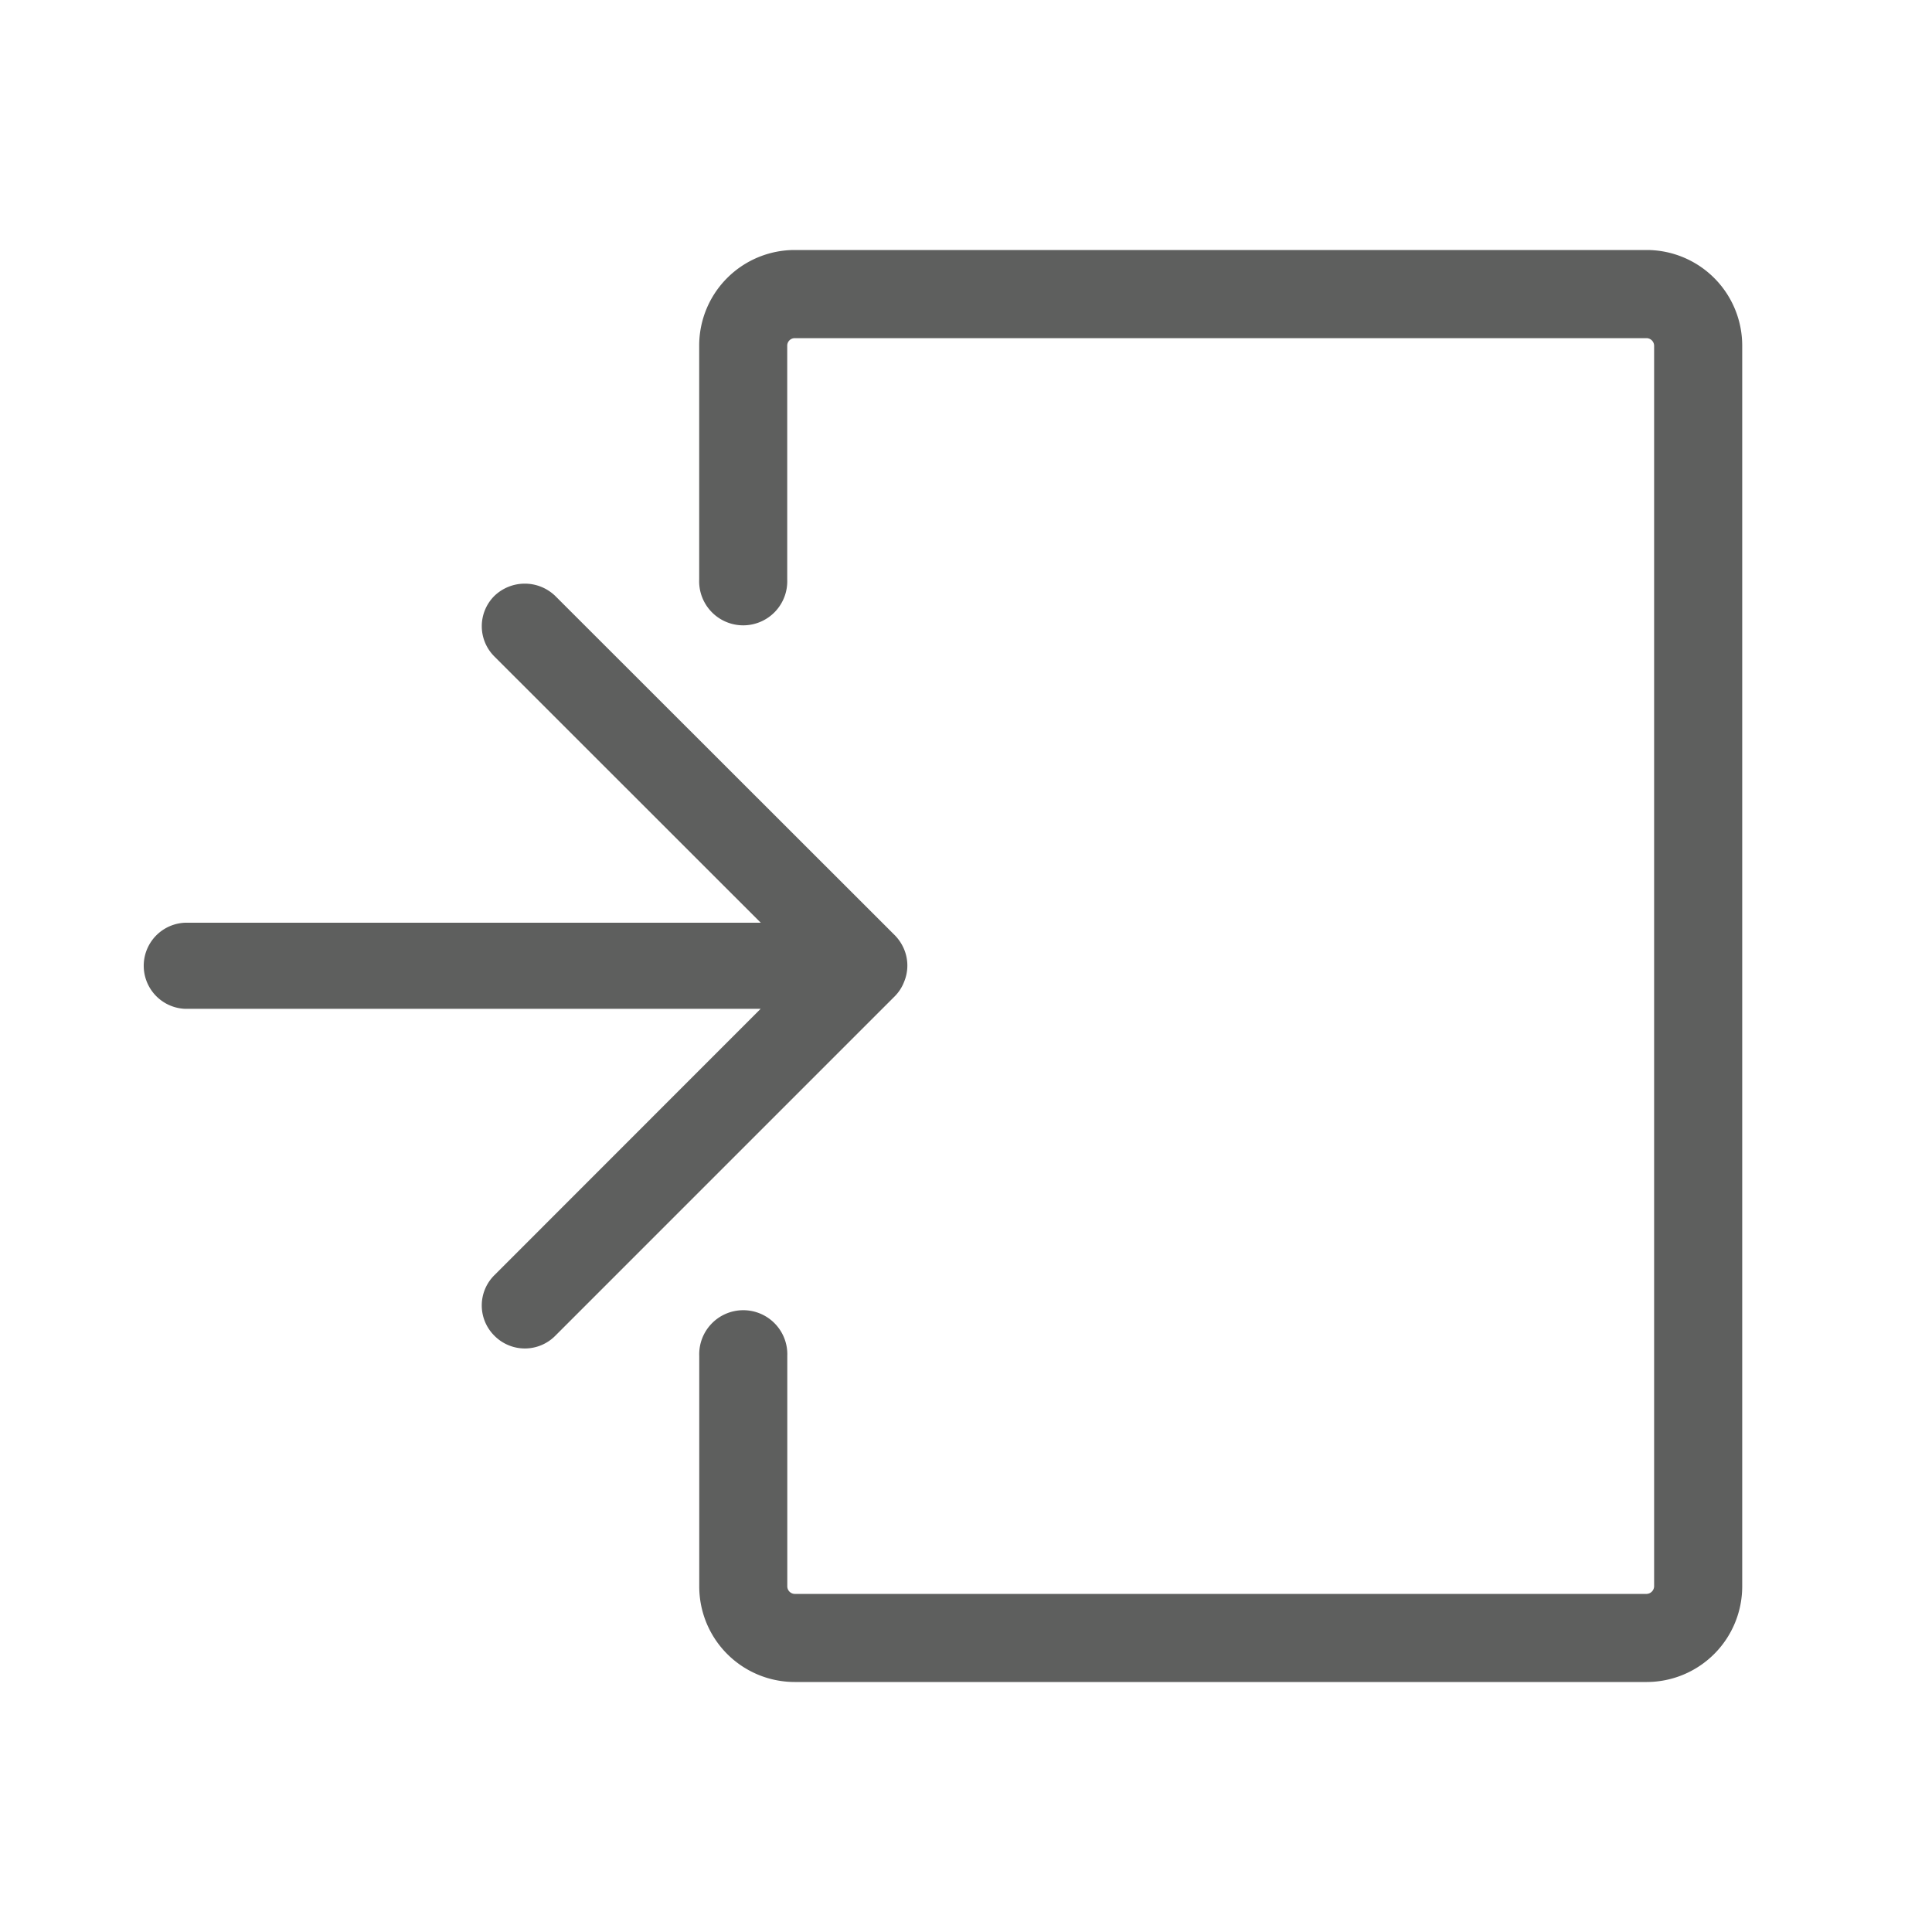 <svg id="guias" xmlns="http://www.w3.org/2000/svg" viewBox="0 0 30 30"><title>iconos</title><path d="M14.038,15.248a.659.659,0,0,0,0-.51.685.685,0,0,0-.143-.215L8.62,9.252a.681.681,0,0,0-.942,0,.663.663,0,0,0,0,.943l4.135,4.133H2.875a.669.669,0,0,0,0,1.337h8.936L7.678,19.8a.661.661,0,0,0,0,.942.664.664,0,0,0,.944,0l5.273-5.273A.647.647,0,0,0,14.038,15.248Z" fill="#5e5f5e"/><path d="M25.57,3.882H12.339a1.484,1.484,0,0,0-1.482,1.483V9a.684.684,0,1,0,1.367,0V5.365a.117.117,0,0,1,.114-.114H25.57a.119.119,0,0,1,.115.114V24.634a.121.121,0,0,1-.115.116H12.339a.118.118,0,0,1-.114-.116V21.055a.684.684,0,1,0-1.367,0v3.579a1.483,1.483,0,0,0,1.482,1.484H25.57a1.485,1.485,0,0,0,1.483-1.484V5.365A1.485,1.485,0,0,0,25.57,3.882Z" fill="#5e5f5e"/></svg>